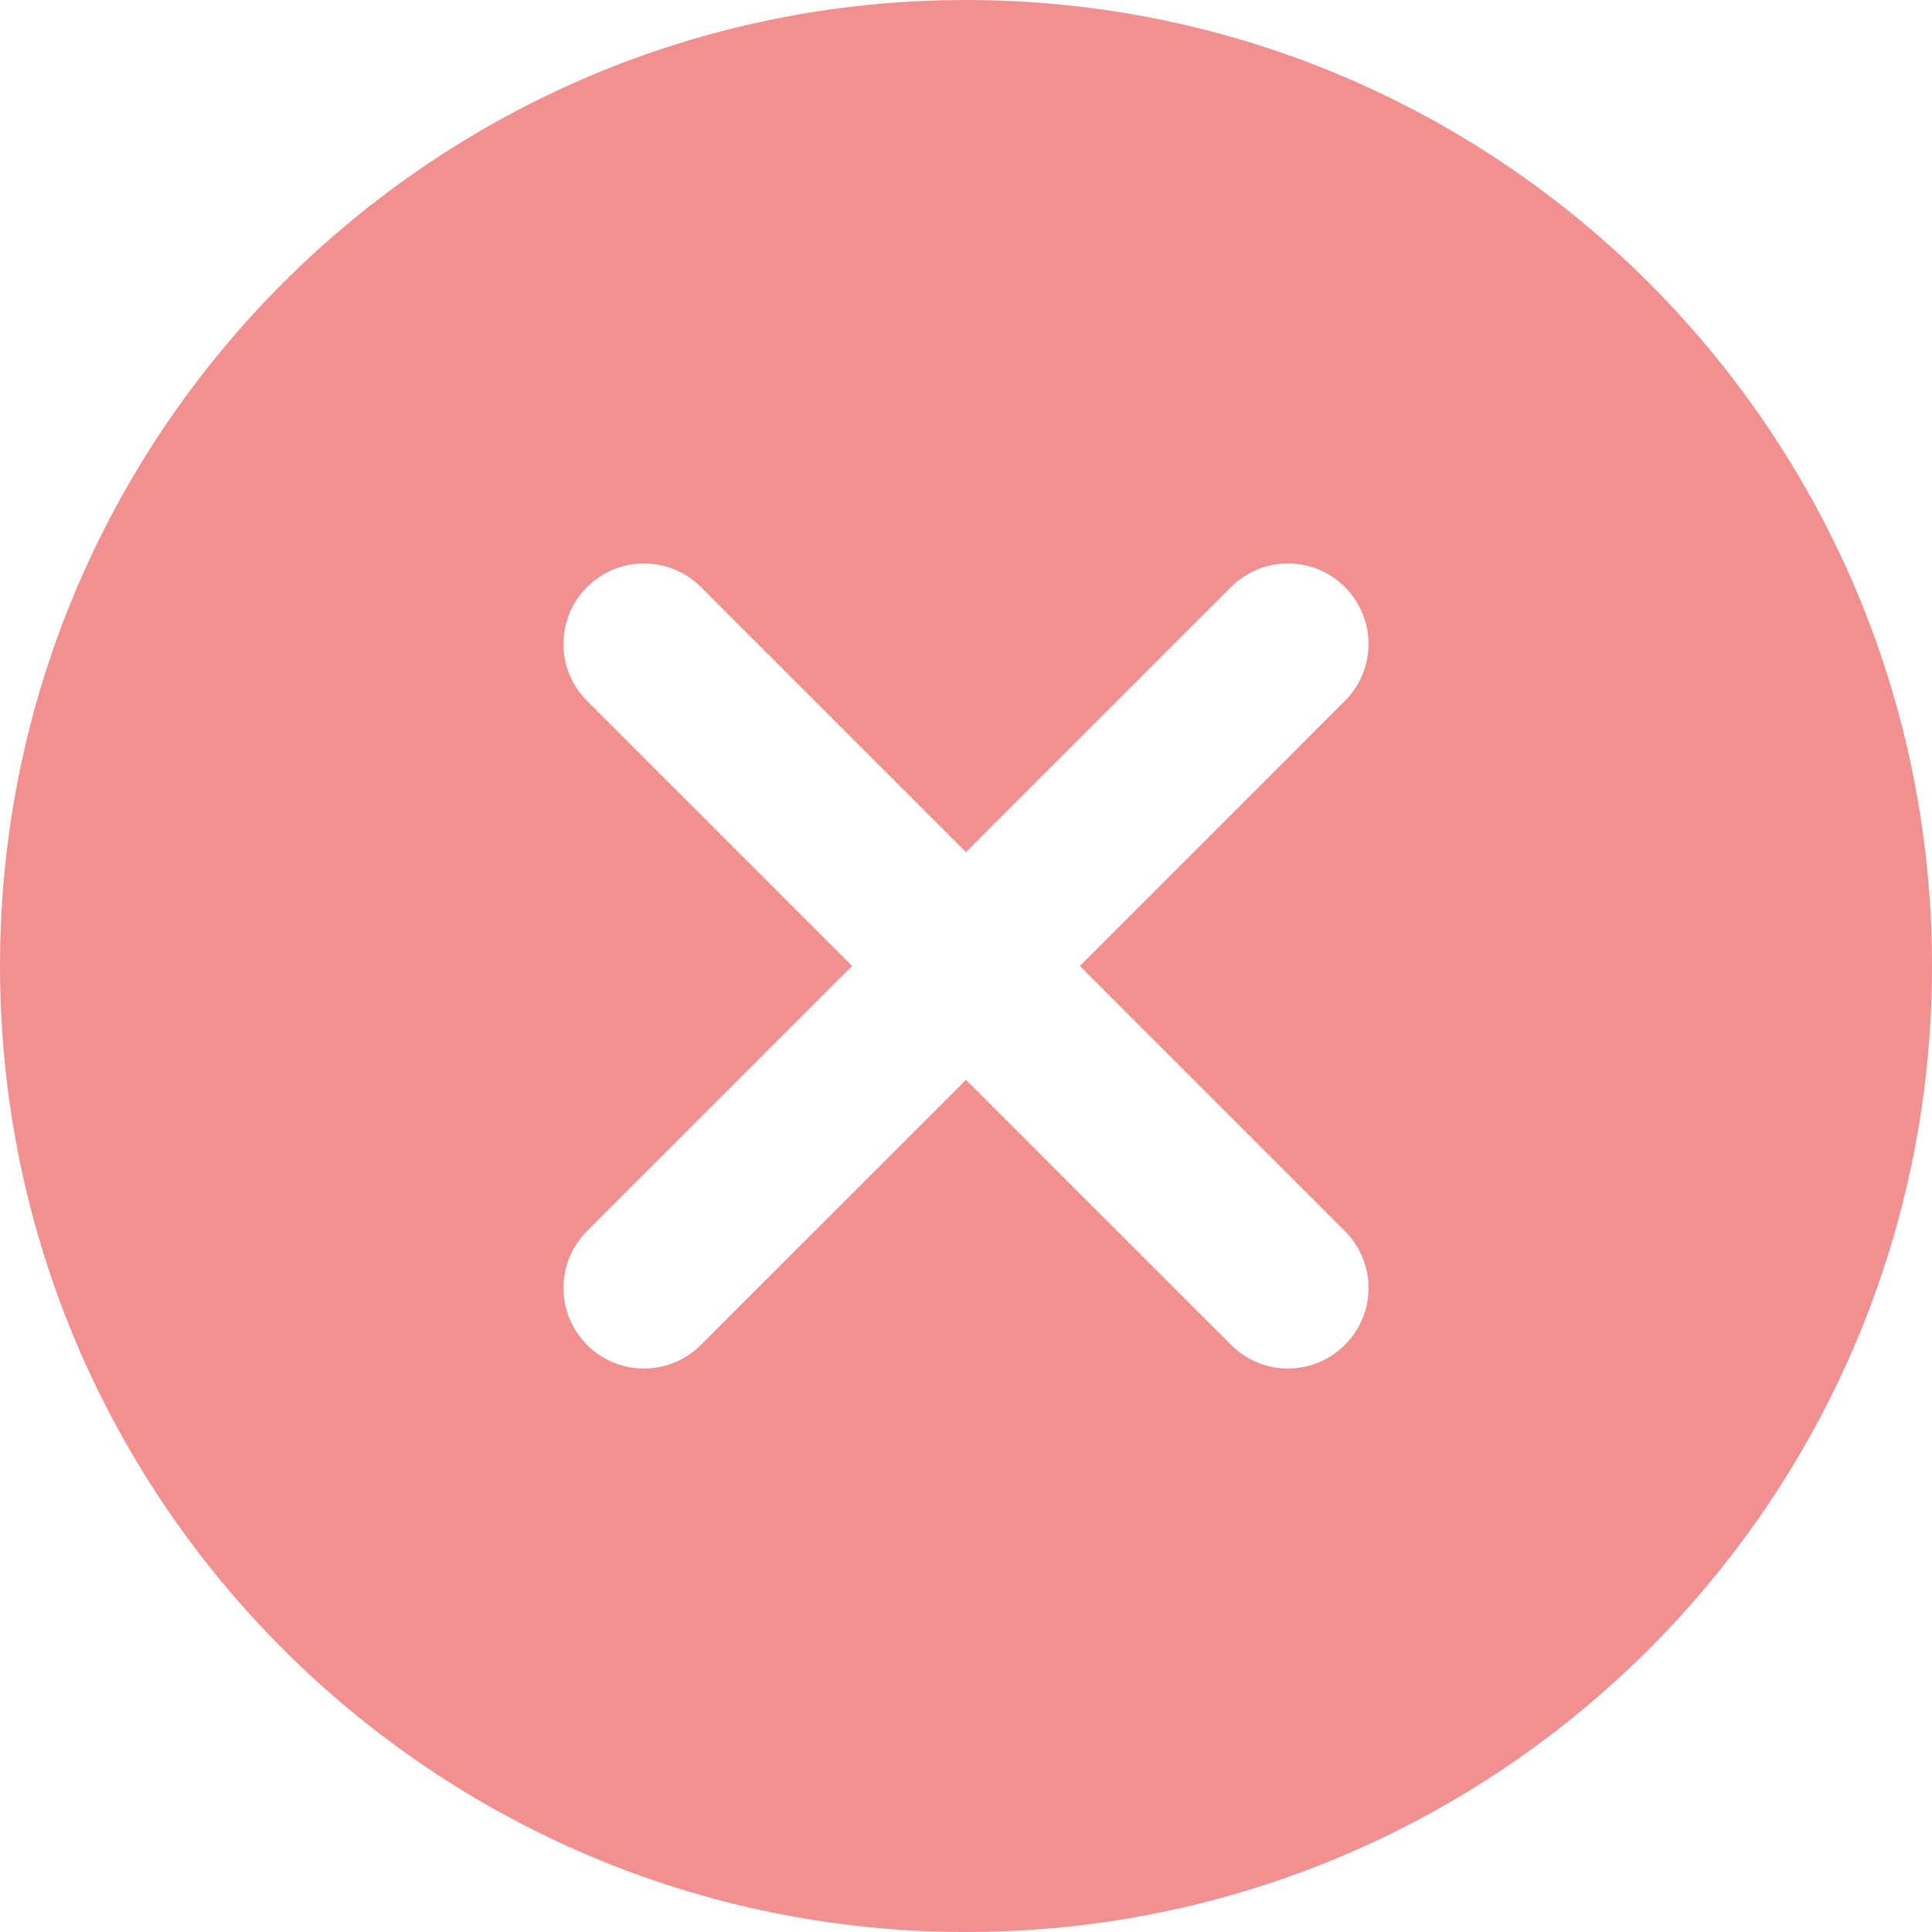 <svg width="28" height="28" viewBox="0 0 28 28" fill="none" xmlns="http://www.w3.org/2000/svg">
<path d="M14 0C6.269 0 0 6.269 0 14C0 21.732 6.269 28 14 28C21.732 28 28 21.732 28 14C28 6.269 21.732 0 14 0ZM15.65 14C15.65 14 19.312 17.662 19.491 17.842C19.948 18.298 19.948 19.037 19.491 19.491C19.035 19.948 18.297 19.948 17.842 19.491C17.662 19.313 14 15.65 14 15.65C14 15.65 10.338 19.312 10.158 19.491C9.702 19.948 8.963 19.948 8.508 19.491C8.052 19.035 8.052 18.297 8.508 17.842C8.687 17.662 12.35 14 12.35 14C12.35 14 8.688 10.338 8.508 10.158C8.052 9.702 8.052 8.963 8.508 8.508C8.965 8.052 9.703 8.052 10.158 8.508C10.338 8.687 14 12.35 14 12.35C14 12.35 17.662 8.688 17.842 8.508C18.298 8.052 19.037 8.052 19.491 8.508C19.948 8.965 19.948 9.703 19.491 10.158C19.313 10.338 15.65 14 15.65 14Z" fill="#F19090"/>
</svg>
